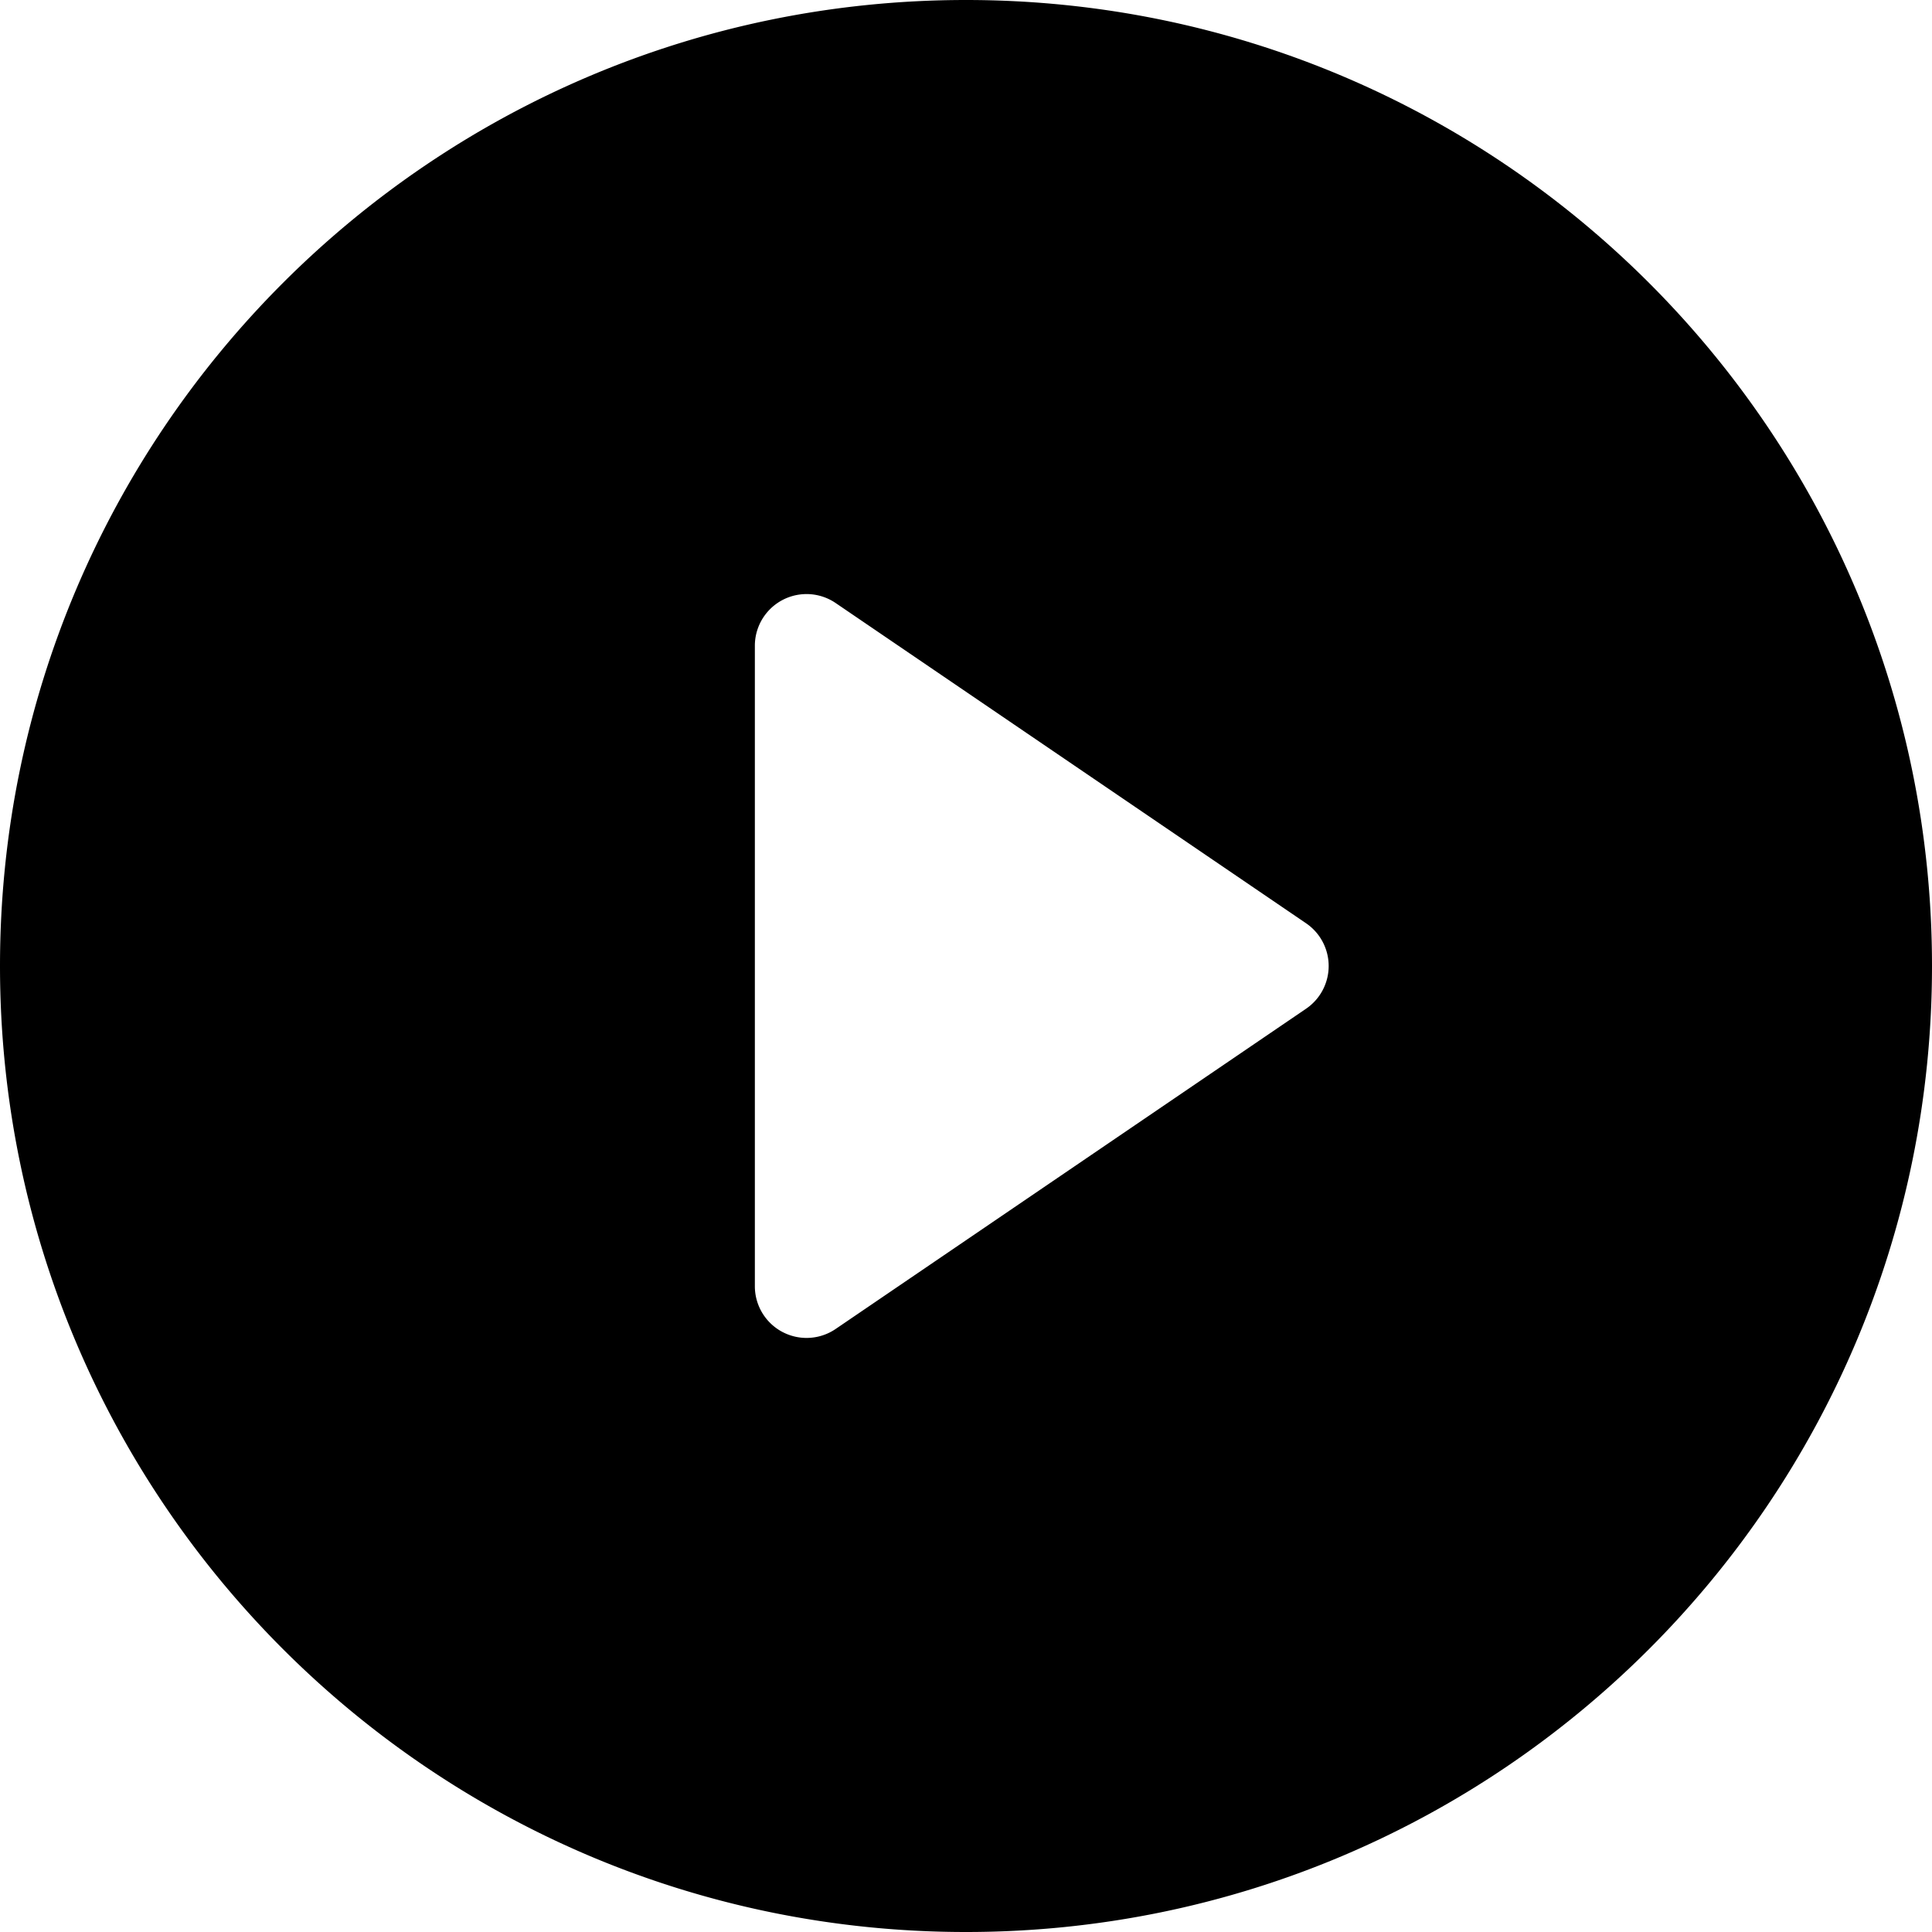 <svg xmlns="http://www.w3.org/2000/svg" viewBox="0 0 459 459" style="enable-background:new 0 0 459 459" xml:space="preserve"><path d="M229.5 0C102.751 0 0 102.751 0 229.5S102.751 459 229.5 459 459 356.249 459 229.5 356.249 0 229.5 0zm80.792 239.651-111.764 76.084a12.281 12.281 0 0 1-19.19-10.151V153.416a12.281 12.281 0 0 1 19.19-10.151l111.764 76.084a12.28 12.28 0 0 1 0 20.302z"/></svg>